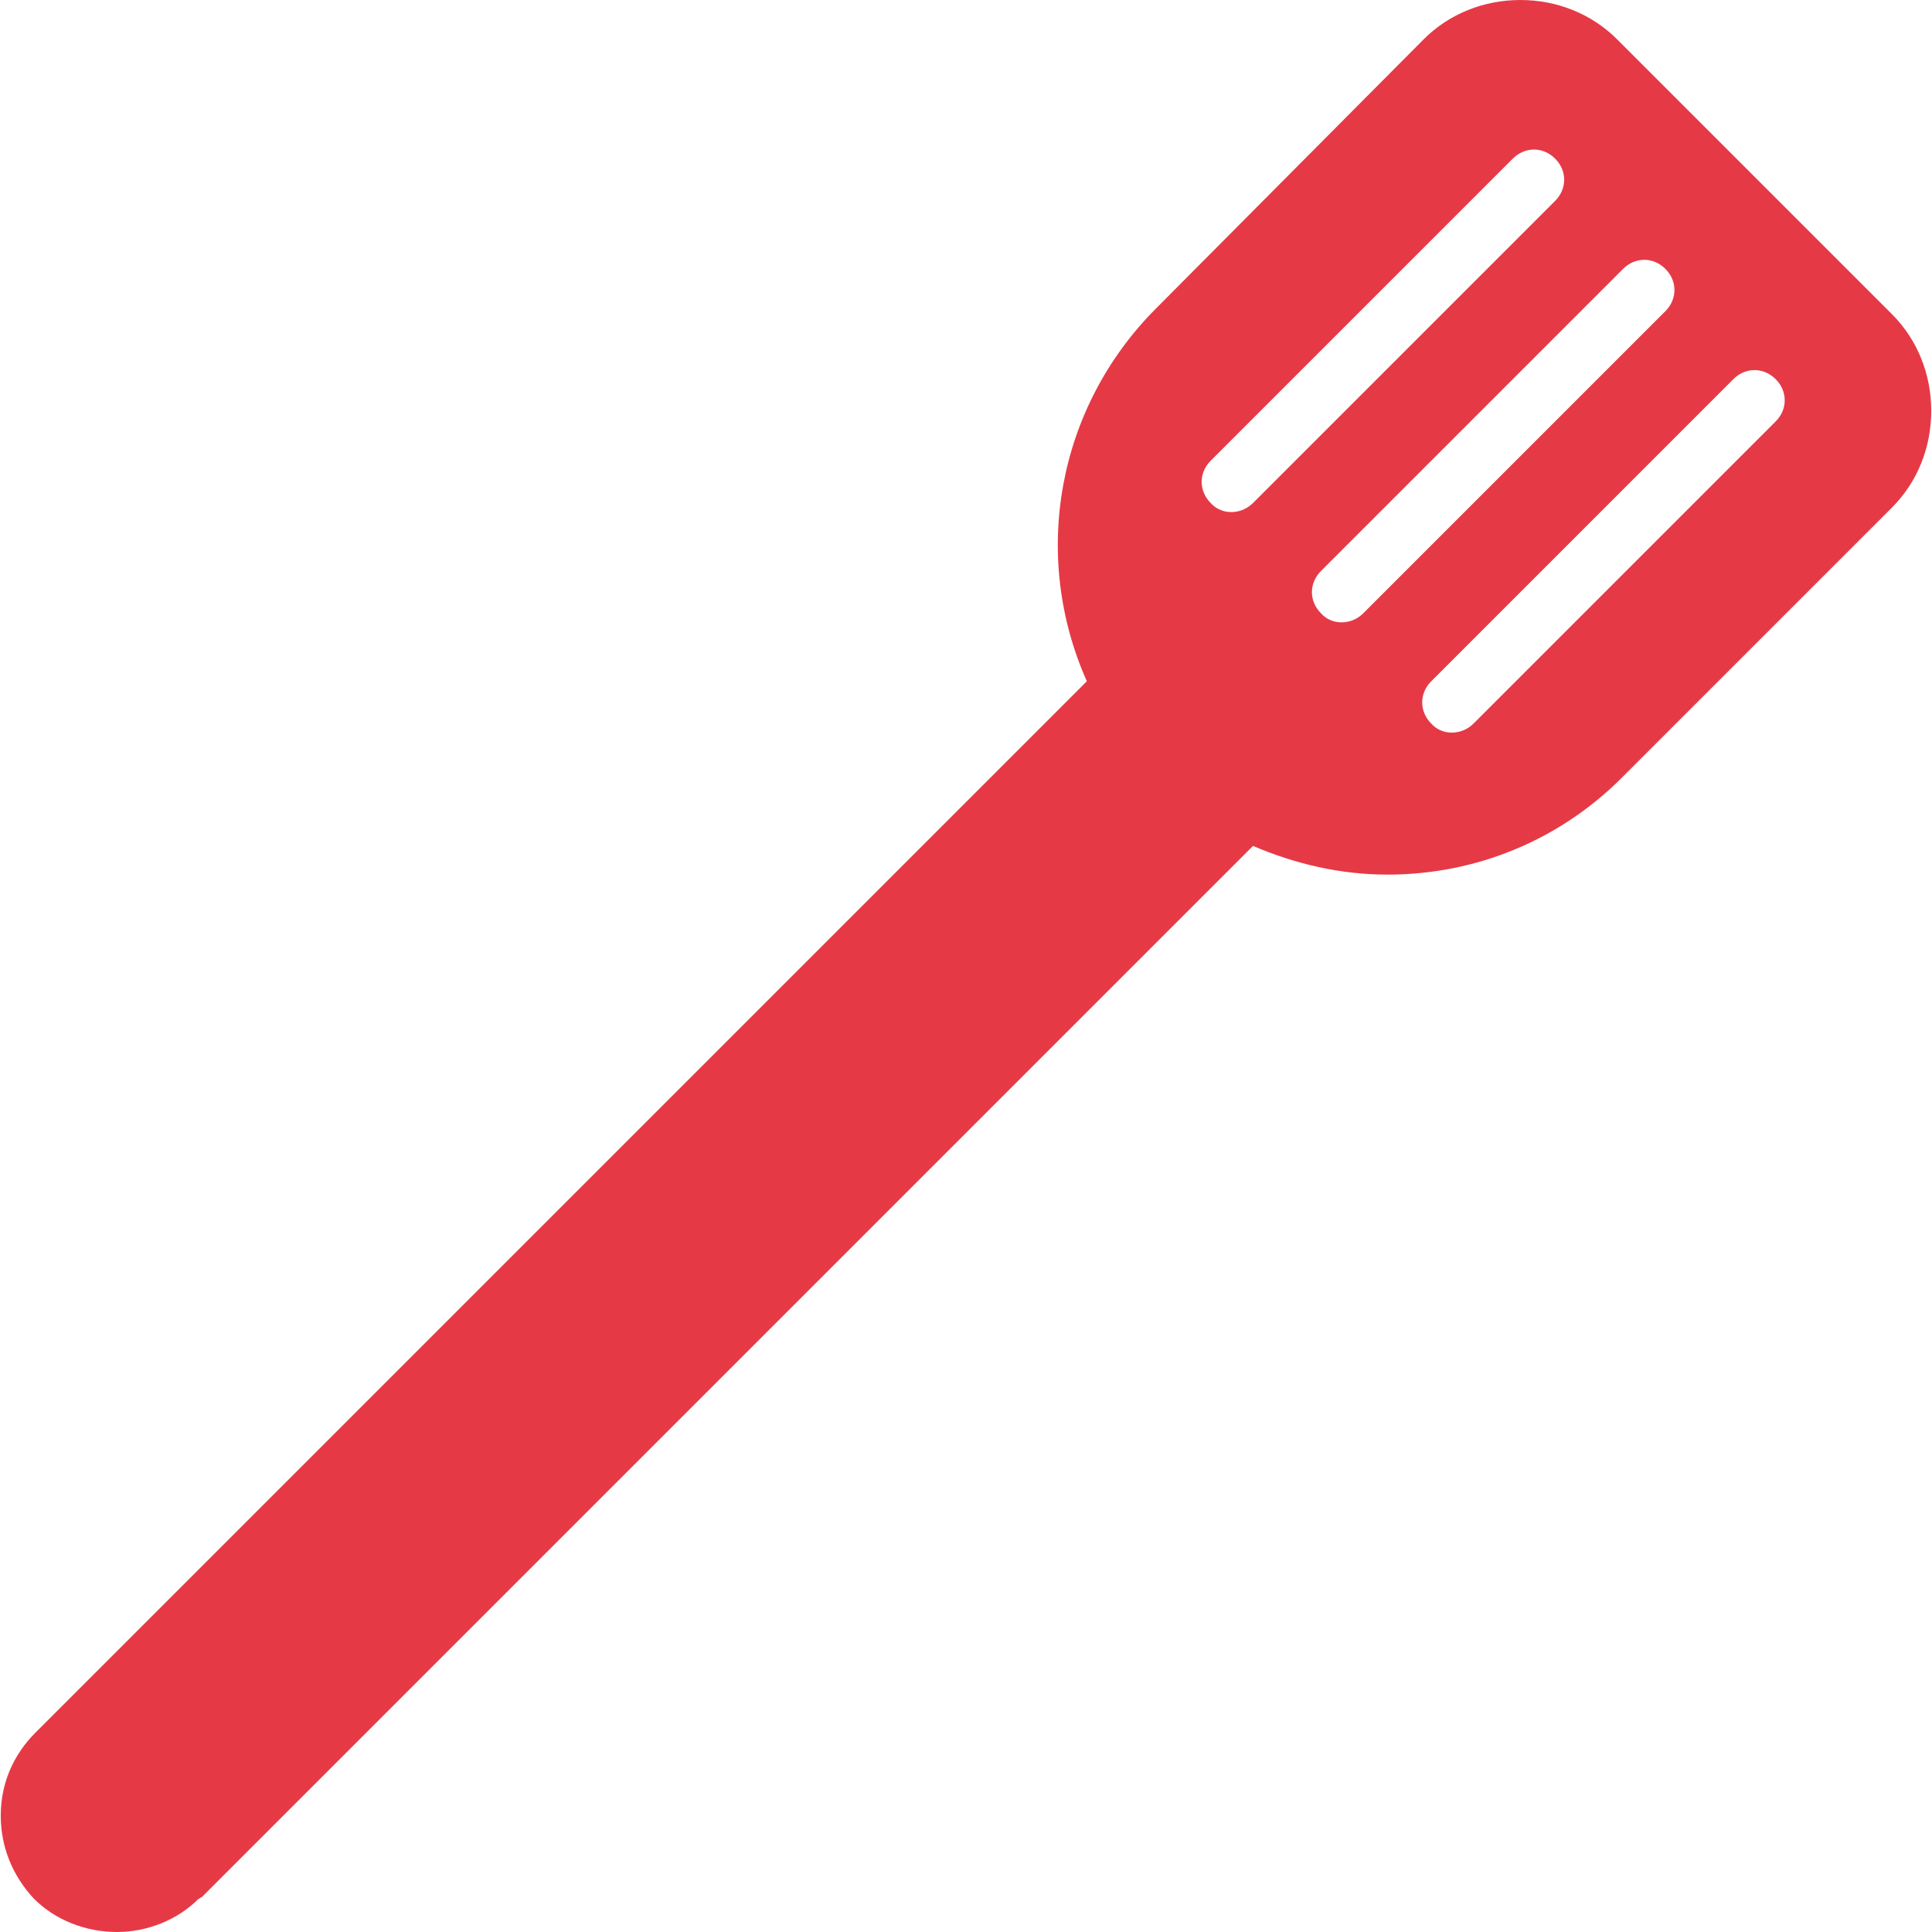 <?xml version="1.0"?>
<svg xmlns="http://www.w3.org/2000/svg" xmlns:xlink="http://www.w3.org/1999/xlink" xmlns:svgjs="http://svgjs.com/svgjs" version="1.1" width="512" height="512" x="0" y="0" viewBox="0 0 511.6 511.6" style="enable-background:new 0 0 512 512" xml:space="preserve" class=""><g>
<g xmlns="http://www.w3.org/2000/svg">
	<g>
		<path d="M501,83.2l-72.8-72.8C421.4,3.6,412.2,0,402.6,0C393,0,383.8,3.6,377,10.4l-70.8,71.2c-26.4,26.4-33.2,65.6-18.4,98.8    C256.6,211.6,9.4,458.8,9.4,458.8c-6,6-9.2,13.6-9.2,22c0,8.4,3.2,16,8.8,22c5.6,5.6,13.6,8.8,22,8.8c8,0,16-3.2,21.6-8.8    c0.4,0,0.4-0.4,0.8-0.4L331.8,224c11.2,4.8,23.2,7.6,35.6,7.6c23.6,0,45.6-9.2,62-25.6l0.4-0.4l71.2-71.2    c6.8-6.8,10.4-16,10.4-25.6C511.4,99.2,507.8,90,501,83.2z M320.6,133.2c-1.6-1.6-2.4-3.6-2.4-5.6s0.8-4,2.4-5.6l80-80    c1.6-1.6,3.6-2.4,5.6-2.4s4,0.8,5.6,2.4c1.6,1.6,2.4,3.6,2.4,5.6s-0.8,4-2.4,5.6l-80,80C328.6,136.4,323.4,136.4,320.6,133.2z     M361,162.4c-3.2,3.2-8.4,3.2-11.2,0c-1.6-1.6-2.4-3.6-2.4-5.6s0.8-4,2.4-5.6l80-80c1.6-1.6,3.6-2.4,5.6-2.4s4,0.8,5.6,2.4    c1.6,1.6,2.4,3.6,2.4,5.6s-0.8,4-2.4,5.6L361,162.4z M470.2,111.6l-80,80c-3.2,3.2-8.4,3.2-11.2,0c-1.6-1.6-2.4-3.6-2.4-5.6    s0.8-4,2.4-5.6l80-80c1.6-1.6,3.6-2.4,5.6-2.4s4,0.8,5.6,2.4c1.6,1.6,2.4,3.6,2.4,5.6S471.8,110,470.2,111.6z" fill="#e63946" data-original="#000000" style="" class=""/>
	</g>
</g>
<g xmlns="http://www.w3.org/2000/svg">
</g>
<g xmlns="http://www.w3.org/2000/svg">
</g>
<g xmlns="http://www.w3.org/2000/svg">
</g>
<g xmlns="http://www.w3.org/2000/svg">
</g>
<g xmlns="http://www.w3.org/2000/svg">
</g>
<g xmlns="http://www.w3.org/2000/svg">
</g>
<g xmlns="http://www.w3.org/2000/svg">
</g>
<g xmlns="http://www.w3.org/2000/svg">
</g>
<g xmlns="http://www.w3.org/2000/svg">
</g>
<g xmlns="http://www.w3.org/2000/svg">
</g>
<g xmlns="http://www.w3.org/2000/svg">
</g>
<g xmlns="http://www.w3.org/2000/svg">
</g>
<g xmlns="http://www.w3.org/2000/svg">
</g>
<g xmlns="http://www.w3.org/2000/svg">
</g>
<g xmlns="http://www.w3.org/2000/svg">
</g>
</g></svg>
